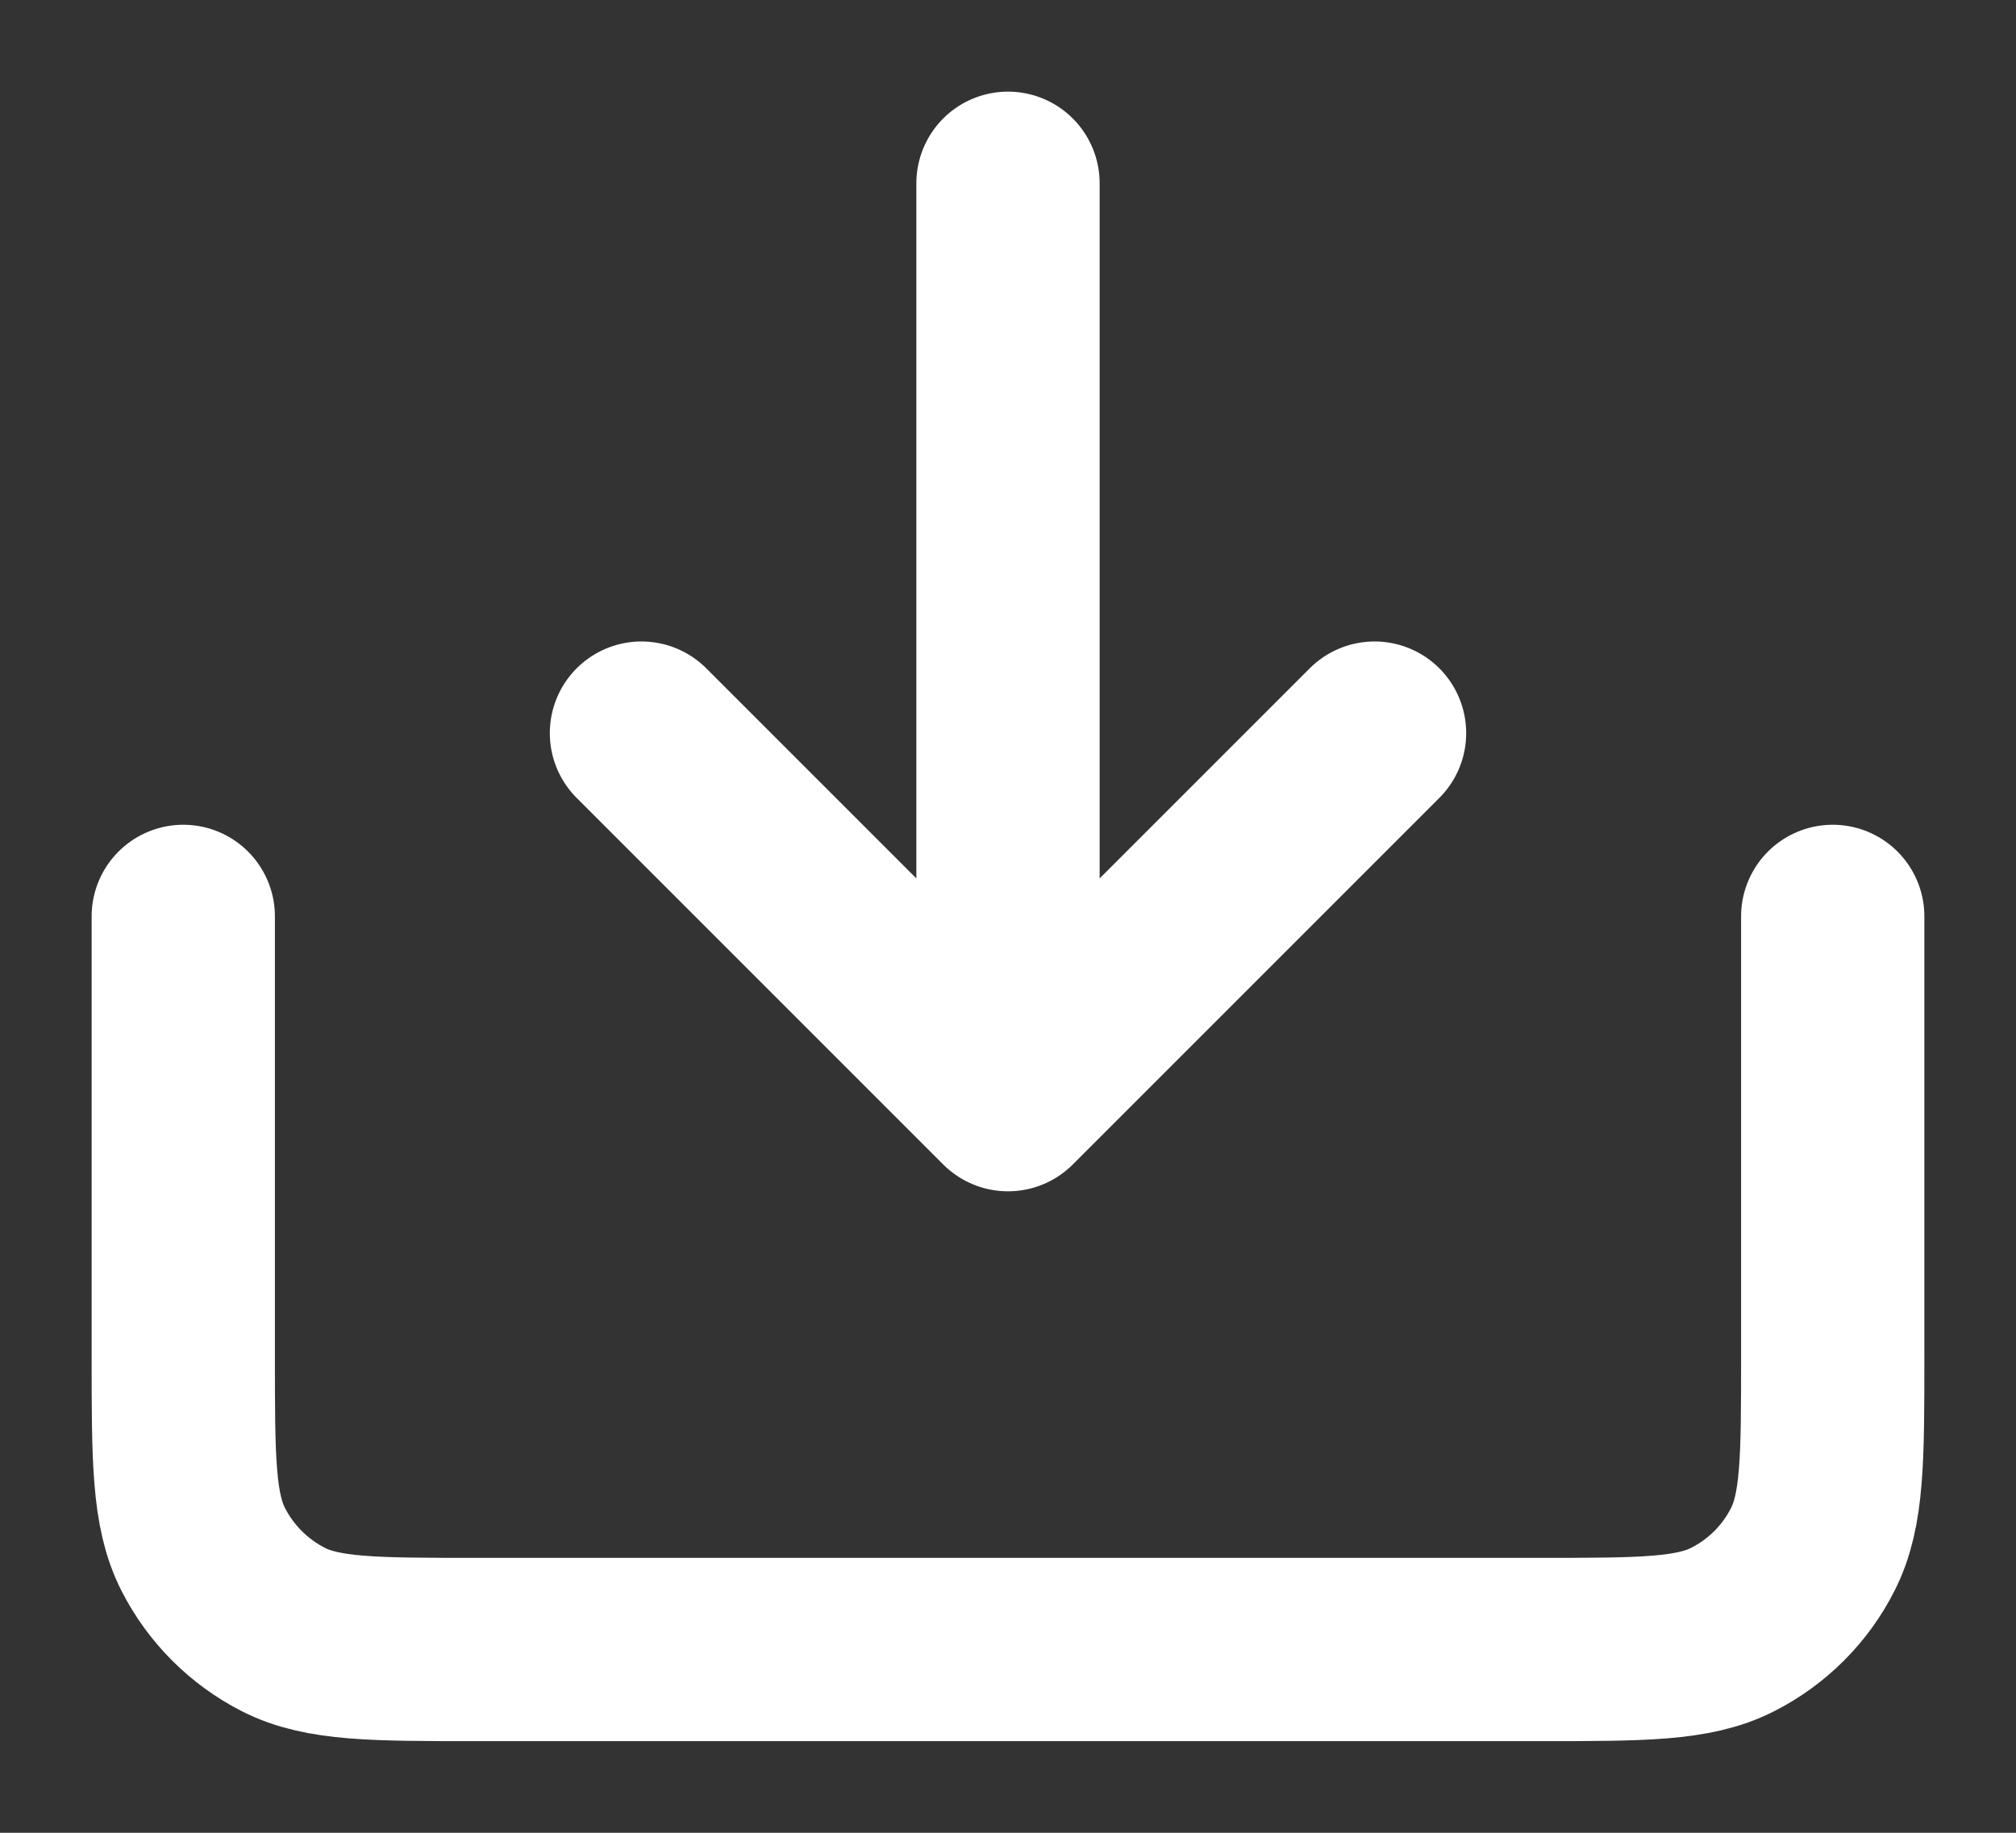 <svg width="11" height="10" viewBox="0 0 11 10" fill="none" xmlns="http://www.w3.org/2000/svg">
<rect x="0" y="0" width="11" height="10" fill="#333333" stroke="none"/>
<path d="M3.5 4L5.5 6M5.5 6L7.5 4M5.5 6V1M10 5V7.4C10 7.96 10 8.24 9.891 8.454C9.796 8.642 9.643 8.795 9.454 8.891C9.24 9 8.96 9 8.4 9H2.6C2.04 9 1.76 9 1.546 8.891C1.358 8.795 1.205 8.642 1.109 8.454C1 8.24 1 7.96 1 7.4V5" stroke="white" stroke-linecap="round" stroke-linejoin="round"/>
</svg>
